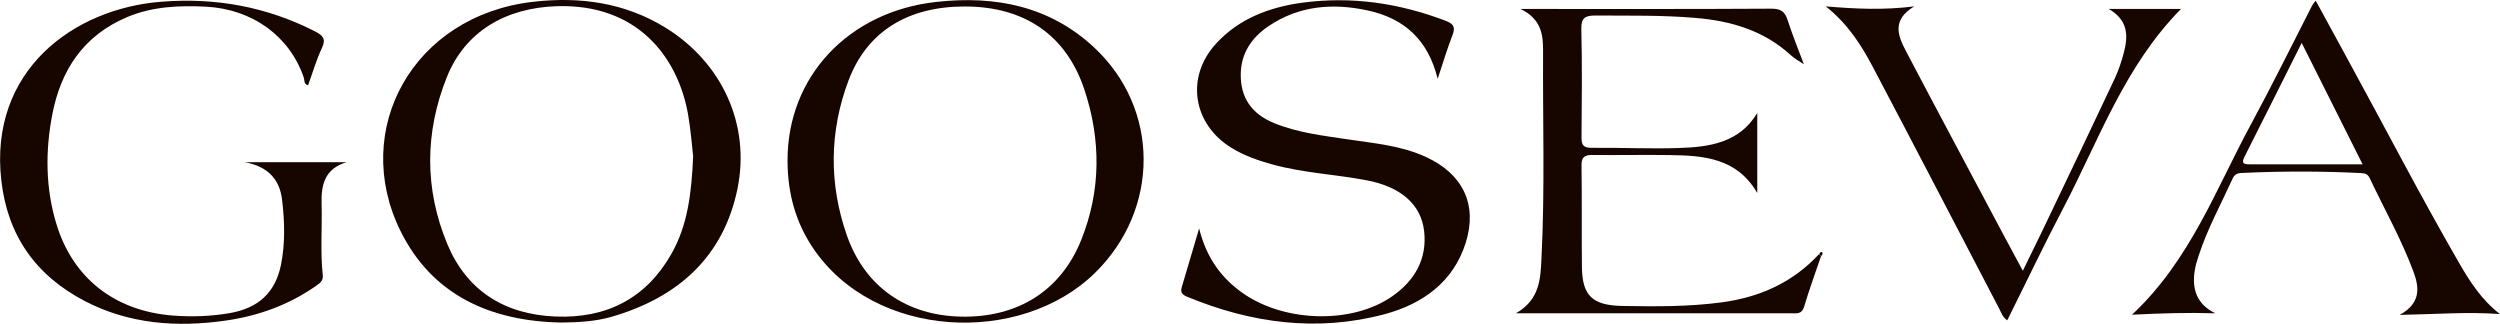 <svg width="1220" height="158" viewBox="0 0 1220 158" fill="none" xmlns="http://www.w3.org/2000/svg">
<path d="M119.46 79.163C135.992 79.163 152.573 79.163 169.105 79.163C158.439 82.326 156.694 90.233 156.936 99.349C157.276 111.023 156.258 122.744 157.518 134.419C157.809 137.209 155.821 138.372 153.979 139.674C140.889 148.791 126.15 154.14 110.297 156.419C86.444 159.86 63.124 158.186 41.501 146.977C17.163 134.326 3.636 114.651 0.631 88C-5.43 34.419 35.925 4.14 78.784 0.837C105.449 -1.256 130.271 3.349 153.785 15.349C157.615 17.302 159.167 18.977 157.13 23.349C154.367 29.209 152.573 35.488 150.343 41.628C148.161 41.023 148.695 39.209 148.258 37.907C141.422 17.721 123.193 4.419 100.455 3.256C87.413 2.605 74.517 3.163 62.3 8.233C40.58 17.302 29.671 34.419 25.55 55.721C22.06 73.721 22.157 91.954 27.635 109.674C35.489 135.163 55.415 151.767 84.456 154C93.813 154.698 102.976 154.372 112.139 152.791C126.102 150.372 134.392 142.744 137.107 129.256C139.241 118.744 138.901 108.233 137.689 97.721C136.526 87.209 130.32 81.116 119.46 79.163Z" fill="#170500"/>
<path d="M701.583 38.465C696.928 19.535 685.39 8.93 667.306 5.07C650.24 1.395 633.805 2.791 619.066 12.744C610.776 18.372 605.637 25.953 605.491 36.093C605.297 47.395 610.582 55.488 621.684 60.047C633.175 64.744 645.489 66.186 657.707 68C670.651 69.954 683.79 71.023 695.862 76.605C713.994 84.93 721.072 99.907 715.303 118.372C709.34 137.488 694.359 148.326 675.596 153.349C642.726 162.093 610.582 157.721 579.505 144.884C577.323 144 575.869 142.93 576.645 140.326C579.36 131.302 582.026 122.233 585.177 111.488C588.765 125.907 596.134 136.047 607.334 143.628C627.89 157.488 660.373 158 679.523 144.512C690.626 136.698 696.444 126.186 694.989 112.884C693.535 99.721 683.547 91.163 667.015 88C651.695 85.07 635.987 84.419 620.86 80.233C613.976 78.326 607.285 76 601.177 72.279C582.075 60.744 578.438 37.674 593.371 21.349C604.522 9.163 619.357 3.488 635.599 1.302C659.646 -1.907 682.917 1.535 705.461 10.14C709.34 11.628 710.309 13.209 708.855 17.023C706.334 23.535 704.298 30.279 701.583 38.465Z" fill="#170500"/>
<path d="M1081.05 152.884C1067.48 152.465 1054.39 152.884 1040.42 153.581C1068.84 126.977 1081.3 92.326 1098.55 60.512C1108.88 41.442 1118.43 22 1128.32 2.698C1128.66 2.047 1129.2 1.488 1130.07 0.326C1135.26 9.86 1140.25 18.977 1145.24 28.14C1163.47 61.442 1180.88 95.116 1199.88 128.047C1205.22 137.302 1210.94 146.279 1219.95 153.256C1204.2 152.093 1188.59 153.349 1171.04 153.674C1181.75 147.814 1180.49 139.953 1177.73 132.465C1171.86 116.744 1163.57 102.047 1156.39 86.884C1155.52 85.07 1154.26 84.558 1152.37 84.465C1132.83 83.488 1113.29 83.488 1093.76 84.419C1091.52 84.512 1090.31 85.349 1089.44 87.302C1083.82 99.674 1077.22 111.674 1073 124.605C1072.18 127.07 1071.4 129.581 1071.02 132.093C1069.66 140.93 1071.84 148.372 1081.05 152.884ZM1152.95 80.186C1142.92 60.139 1133.32 40.977 1123.23 20.93C1113.58 40.186 1104.52 58.326 1095.35 76.419C1093.85 79.395 1094.48 80.233 1097.88 80.186C1115.81 80.139 1133.8 80.186 1152.95 80.186Z" fill="#170500"/>
<path d="M274.119 157.395C238.97 156.837 210.656 143.674 195.384 112.605C171.095 63.256 201.493 7.674 260.059 0.884C283.088 -1.767 304.857 1.302 324.589 13.395C352.369 30.465 366.38 60.884 359.835 92.372C352.999 125.116 331.182 145.163 298.263 154.651C290.458 156.884 282.264 157.302 274.119 157.395ZM338.261 76.326C337.631 70.977 337.097 63.349 335.788 55.907C330.843 27.814 311.014 1.767 271.695 3.023C246.775 3.814 226.946 15.349 218.026 37.721C207.263 64.698 207.117 92.186 218.268 119.07C227.625 141.488 245.757 153.442 271.065 154.465C296.178 155.488 315.232 145.488 327.449 124.233C335.643 110 337.437 94.372 338.261 76.326Z" fill="#170500"/>
<path d="M384.318 78.186C384.318 37.256 414.183 5.628 456.944 0.93C485.888 -2.279 512.165 3.07 533.643 22.884C566.223 52.977 566.029 102.186 534.322 133.209C498.009 168.744 426.692 165.674 396.681 120.93C388.488 108.698 384.318 94.791 384.318 78.186ZM470.81 3.163C443.03 3.163 423.104 15.349 414.086 39.256C404.681 64.233 404.487 89.814 413.311 114.977C422.134 140.093 442.497 154 469.065 154.512C496.457 155.07 517.644 142 527.631 117.116C537.328 92.93 537.328 68.139 529.134 43.581C520.262 17.023 499.802 3.163 470.81 3.163Z" fill="#170500"/>
<path d="M888.673 124.977C885.861 133.256 882.855 141.442 880.383 149.767C879.268 153.488 876.601 152.884 874.032 152.884C844.943 152.884 815.902 152.884 786.813 152.884C771.735 152.884 756.657 152.884 739.785 152.884C751.566 146.093 751.76 135.86 752.245 125.953C753.942 92.372 752.827 58.744 753.021 25.163C753.069 17.302 752.39 9.395 742.015 4.372C745.991 4.372 748.173 4.372 750.354 4.372C788.316 4.372 826.325 4.465 864.287 4.233C869.087 4.186 871.026 5.674 872.383 9.86C874.807 17.395 877.862 24.791 880.286 31.349C878.444 30.093 875.826 28.698 873.741 26.791C860.748 14.93 844.797 10.186 827.392 8.744C811.151 7.349 794.909 7.674 778.619 7.581C773.723 7.535 771.589 8.605 771.686 14.046C772.123 31.674 771.929 49.349 771.783 66.977C771.735 70.651 772.559 72.186 776.825 72.139C790.982 72 805.139 72.698 819.247 72.233C834.228 71.767 848.87 69.674 857.548 55.116C857.548 67.674 857.548 80.233 857.548 94.186C847.609 77.07 831.416 75.907 814.884 75.674C802.278 75.488 789.673 75.767 777.116 75.628C773.189 75.581 771.735 76.744 771.783 80.744C772.026 97.256 771.783 113.814 771.977 130.326C772.123 144.233 777.068 149.023 791.612 149.302C807.854 149.581 824.095 149.721 840.288 147.535C859.099 144.977 874.953 137.721 887.607 124.093C887.995 124.372 888.334 124.651 888.673 124.977Z" fill="#170500"/>
<path d="M887.707 124.046C888.192 123.721 888.337 122.512 889.161 123.116C889.695 123.535 889.355 124.465 888.677 124.977C888.337 124.651 887.998 124.372 887.707 124.046Z" fill="#170500"/>
<path d="M891.002 3.116C905.934 4.372 919.218 4.977 934.151 3.116C923.048 9.767 926.2 17.488 930.078 24.884C945.884 54.977 961.98 84.977 977.93 115.023C980.791 120.419 983.748 125.767 987.142 132.14C990.826 124.605 994.075 118 997.274 111.349C1008.86 87.116 1020.45 62.884 1031.89 38.558C1033.88 34.372 1035.33 29.907 1036.5 25.442C1038.53 17.535 1038.63 9.907 1029.08 4.372C1041.64 4.372 1052.88 4.372 1064.32 4.372C1036.79 32.279 1024.33 68.186 1006.97 101.395C997.517 119.395 988.79 137.767 979.53 156.326C977.203 154.744 976.621 152.558 975.651 150.698C955.144 111.442 934.733 72.093 914.079 32.93C908.455 22.326 902.153 12.046 891.002 3.116Z" fill="#170500"/>
</svg>
